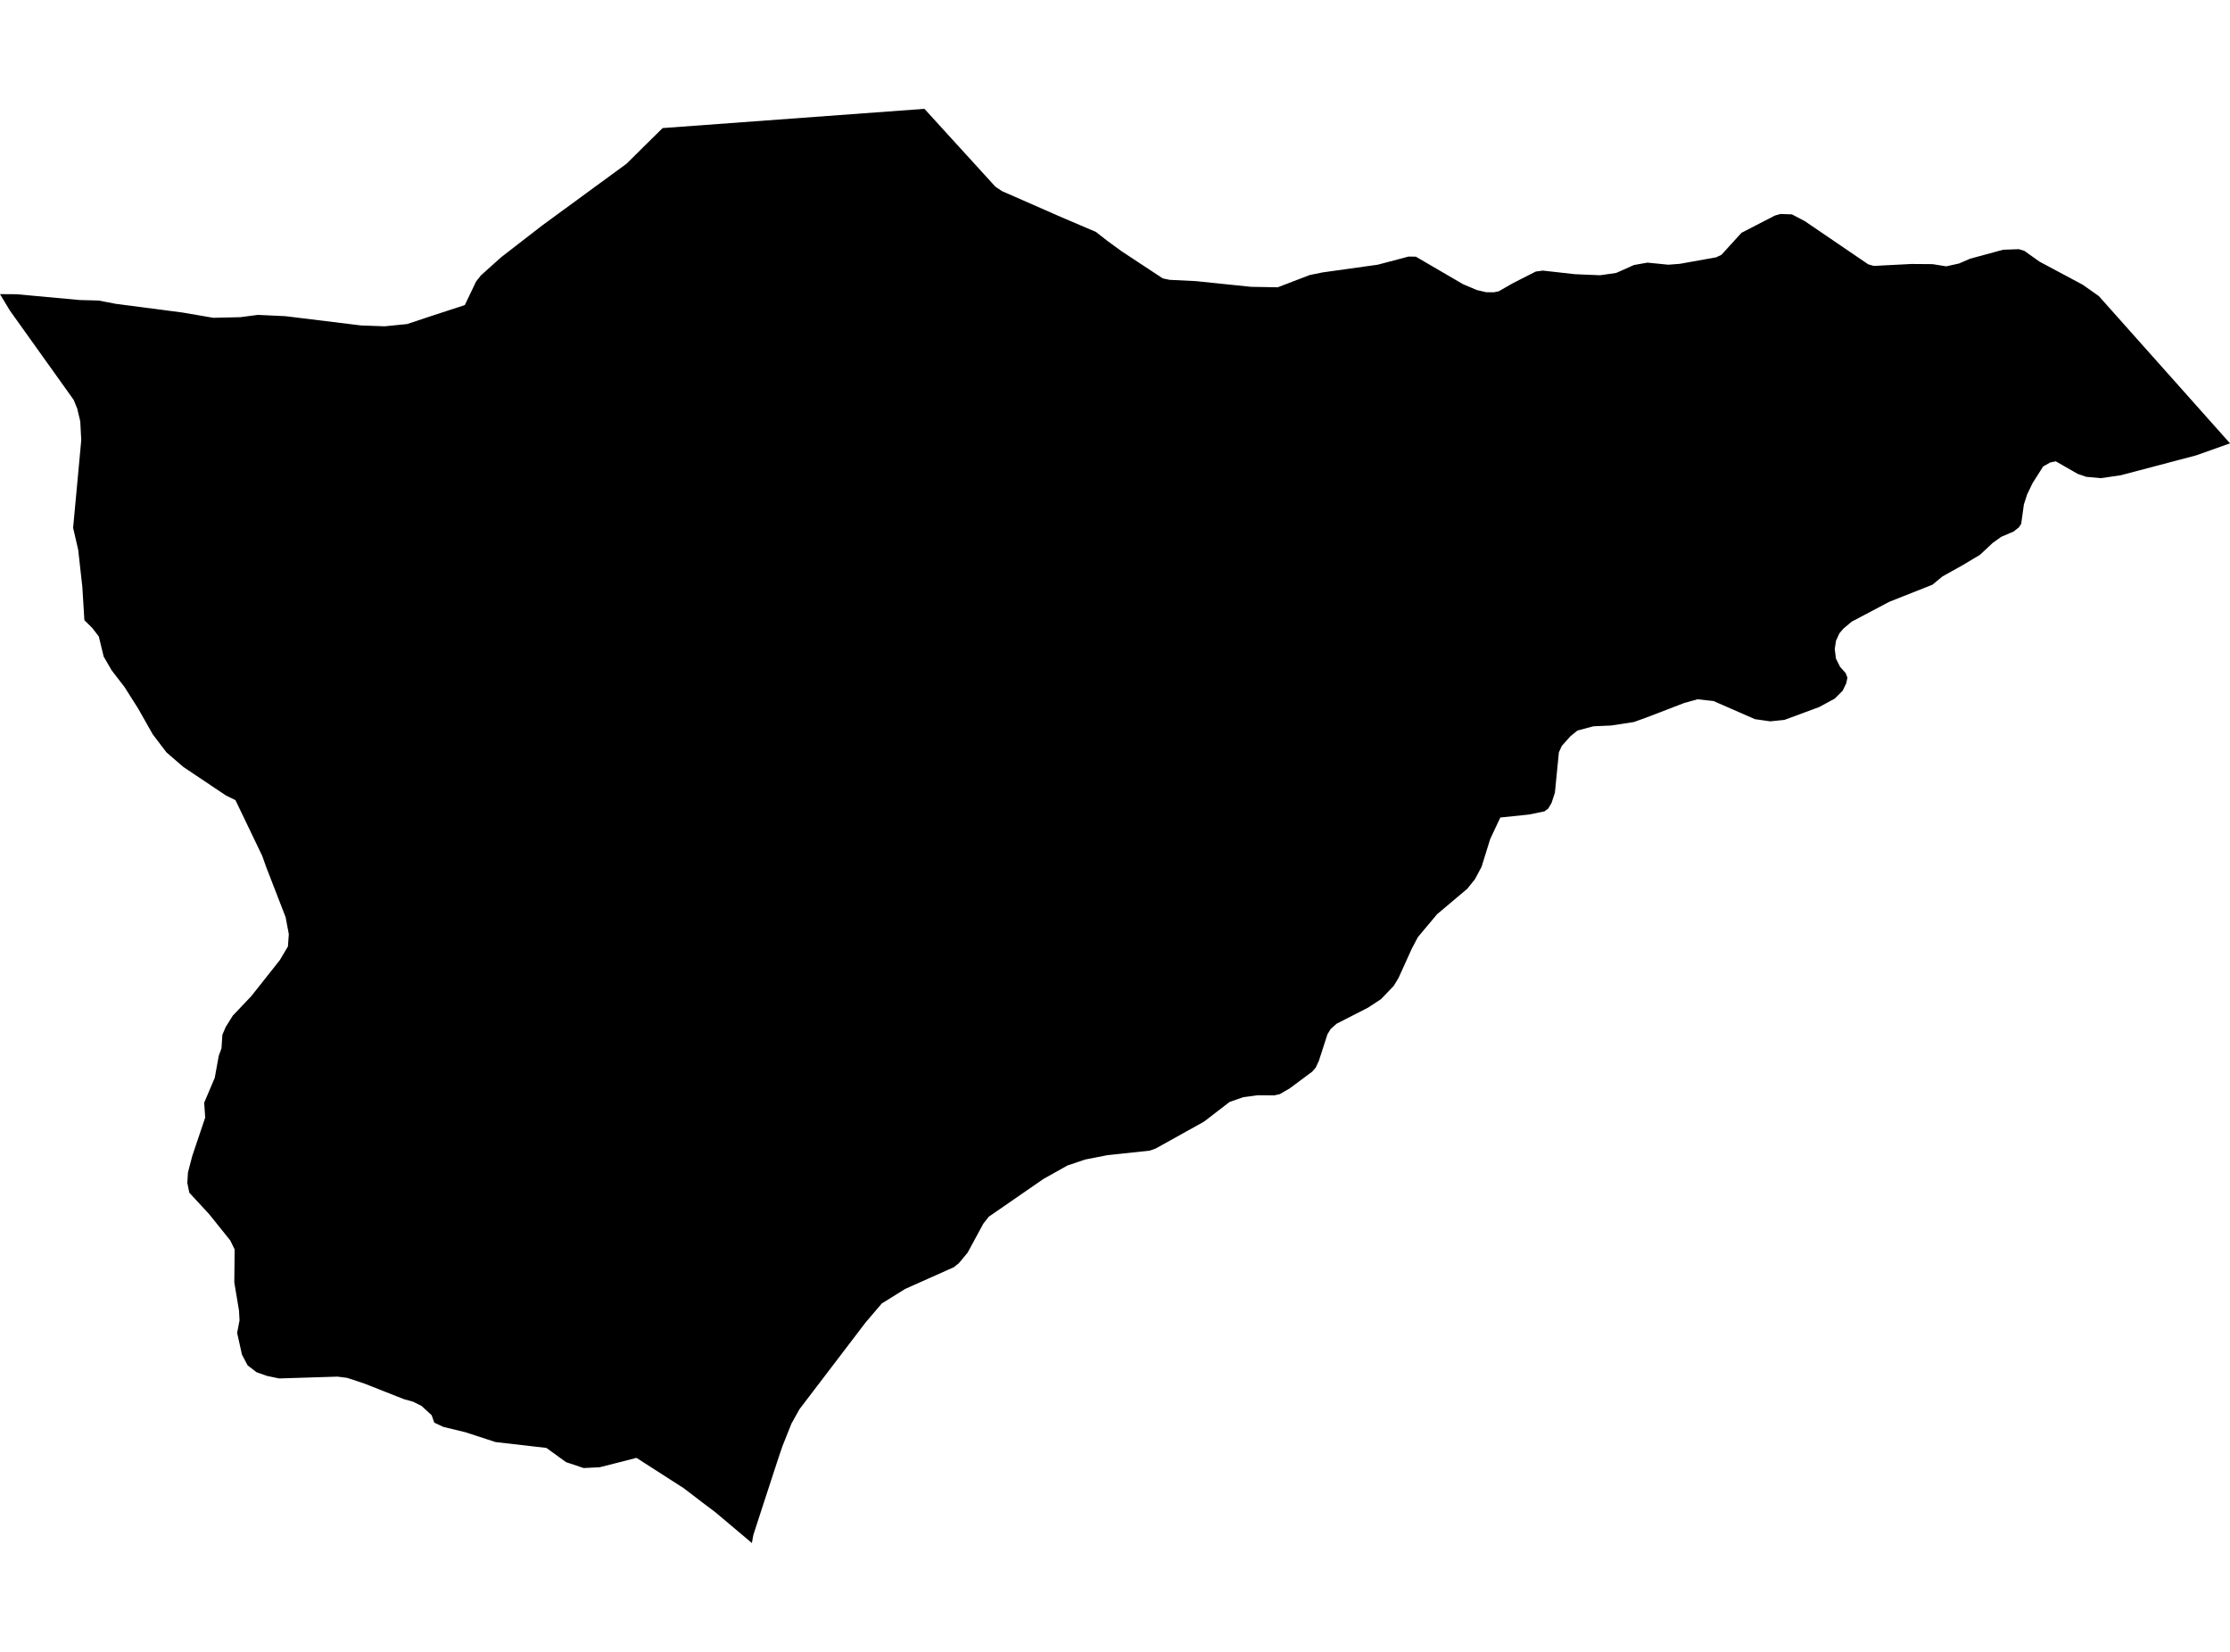 <?xml version='1.0'?>
<svg  baseProfile = 'tiny' width = '540' height = '400' stroke-linecap = 'round' stroke-linejoin = 'round' version='1.1' xmlns='http://www.w3.org/2000/svg'>
<path id='1613701001' title='1613701001'  d='M 508.24 71.702 540 107.352 531.842 110.257 513.556 115.081 508.732 115.788 505.171 115.46 503.1 114.74 497.809 111.709 496.445 111.999 494.753 112.959 492.177 117.013 490.876 119.728 490.093 122.127 489.436 126.838 488.906 127.671 487.63 128.694 484.574 130.007 482.503 131.498 479.472 134.339 475.292 136.839 470.38 139.58 467.943 141.588 457.512 145.717 448.381 150.541 446.361 152.246 445.401 153.383 444.593 155.15 444.29 157.146 444.568 159.457 445.578 161.477 446.917 162.967 447.359 164.079 447.081 165.443 446.209 167.261 444.29 169.168 440.539 171.201 432.116 174.32 428.656 174.674 424.956 174.143 414.942 169.761 411.077 169.332 407.87 170.216 398.702 173.739 395.658 174.838 390.152 175.684 385.859 175.874 381.969 176.909 380.264 178.298 378.193 180.622 377.486 182.188 376.526 191.937 375.705 194.45 374.897 195.801 373.988 196.47 370.263 197.241 363.304 197.961 360.855 203.176 358.758 209.907 357.18 212.875 355.311 215.211 347.986 221.386 343.352 226.917 341.887 229.683 338.679 236.767 337.492 238.737 334.411 241.945 331.292 243.991 323.639 247.906 322.212 249.194 321.454 250.431 319.358 256.91 318.6 258.526 317.741 259.511 312.286 263.565 309.912 264.941 308.649 265.232 304.52 265.219 301.059 265.686 297.751 266.835 291.55 271.609 279.831 278.125 278.404 278.63 268.188 279.716 262.783 280.777 258.477 282.229 252.668 285.487 239.446 294.618 238.107 296.323 234.331 303.293 232.197 305.882 230.972 306.855 219.177 312.121 213.52 315.644 209.63 320.203 193.592 341.242 191.648 344.727 189.463 350.208 188.579 352.809 184.955 363.884 182.416 371.714 182.075 373.646 173.248 366.208 169.902 363.682 165.557 360.361 154.129 353.024 149.292 354.261 145.201 355.297 141.324 355.486 137.068 354.059 132.307 350.612 119.994 349.197 112.72 346.823 107.353 345.523 105.169 344.5 104.525 342.694 102.1 340.459 100.029 339.423 97.794 338.804 88.234 335.028 84.067 333.652 81.718 333.349 67.599 333.791 64.632 333.172 62.131 332.288 59.959 330.621 58.595 328.032 57.421 322.766 58.002 319.723 57.876 317.361 56.739 310.567 56.815 302.536 55.754 300.364 50.627 293.986 45.841 288.809 45.361 286.447 45.512 283.922 46.561 279.906 49.692 270.611 49.44 267.037 52.003 260.989 52.976 255.647 53.633 253.866 53.847 250.57 54.655 248.689 56.373 245.936 60.843 241.225 67.738 232.524 69.721 229.19 69.936 226.21 69.165 222.093 64.493 210.046 63.495 207.242 57.017 193.755 54.681 192.606 44.389 185.711 40.31 182.188 36.988 177.818 33.478 171.618 30.156 166.364 27.037 162.323 25.105 158.989 23.931 154.14 22.34 152.057 20.433 150.188 19.94 142.143 18.93 133.101 17.705 127.823 19.675 106.582 19.435 102.01 18.703 98.954 17.844 96.833 2.399 75.213 0 71.223 4.028 71.248 19.283 72.65 23.893 72.776 28.01 73.571 44.199 75.68 51.65 76.956 58.204 76.804 62.447 76.249 69.14 76.564 87.464 78.812 93.159 79.014 98.564 78.471 105.194 76.274 112.556 73.875 115.271 68.192 116.446 66.689 121.333 62.307 131.297 54.591 151.729 39.639 156.313 35.093 160.456 31.014 223.85 26.354 241.012 45.183 242.615 46.269 256.797 52.495 265.372 56.157 268.264 58.417 271.673 60.893 281.561 67.409 283.228 67.762 289.605 68.078 302.966 69.455 309.407 69.568 317.148 66.601 320.242 65.969 333.615 64.1 341.079 62.13 342.859 62.155 354.263 68.811 357.634 70.238 359.87 70.755 361.701 70.781 362.913 70.541 366.398 68.545 371.892 65.755 373.622 65.527 381.401 66.399 387.462 66.651 391.352 66.096 395.671 64.176 398.929 63.595 403.993 64.1 406.771 63.886 415.586 62.307 416.849 61.701 421.71 56.372 429.78 52.204 431.144 51.813 433.922 51.914 437.029 53.543 452.385 63.999 453.749 64.391 462.854 63.923 467.981 63.961 471.264 64.492 474.371 63.81 477.06 62.648 485.054 60.476 488.868 60.337 490.169 60.728 493.894 63.368 504.363 68.962 508.24 71.702 Z' />
</svg>